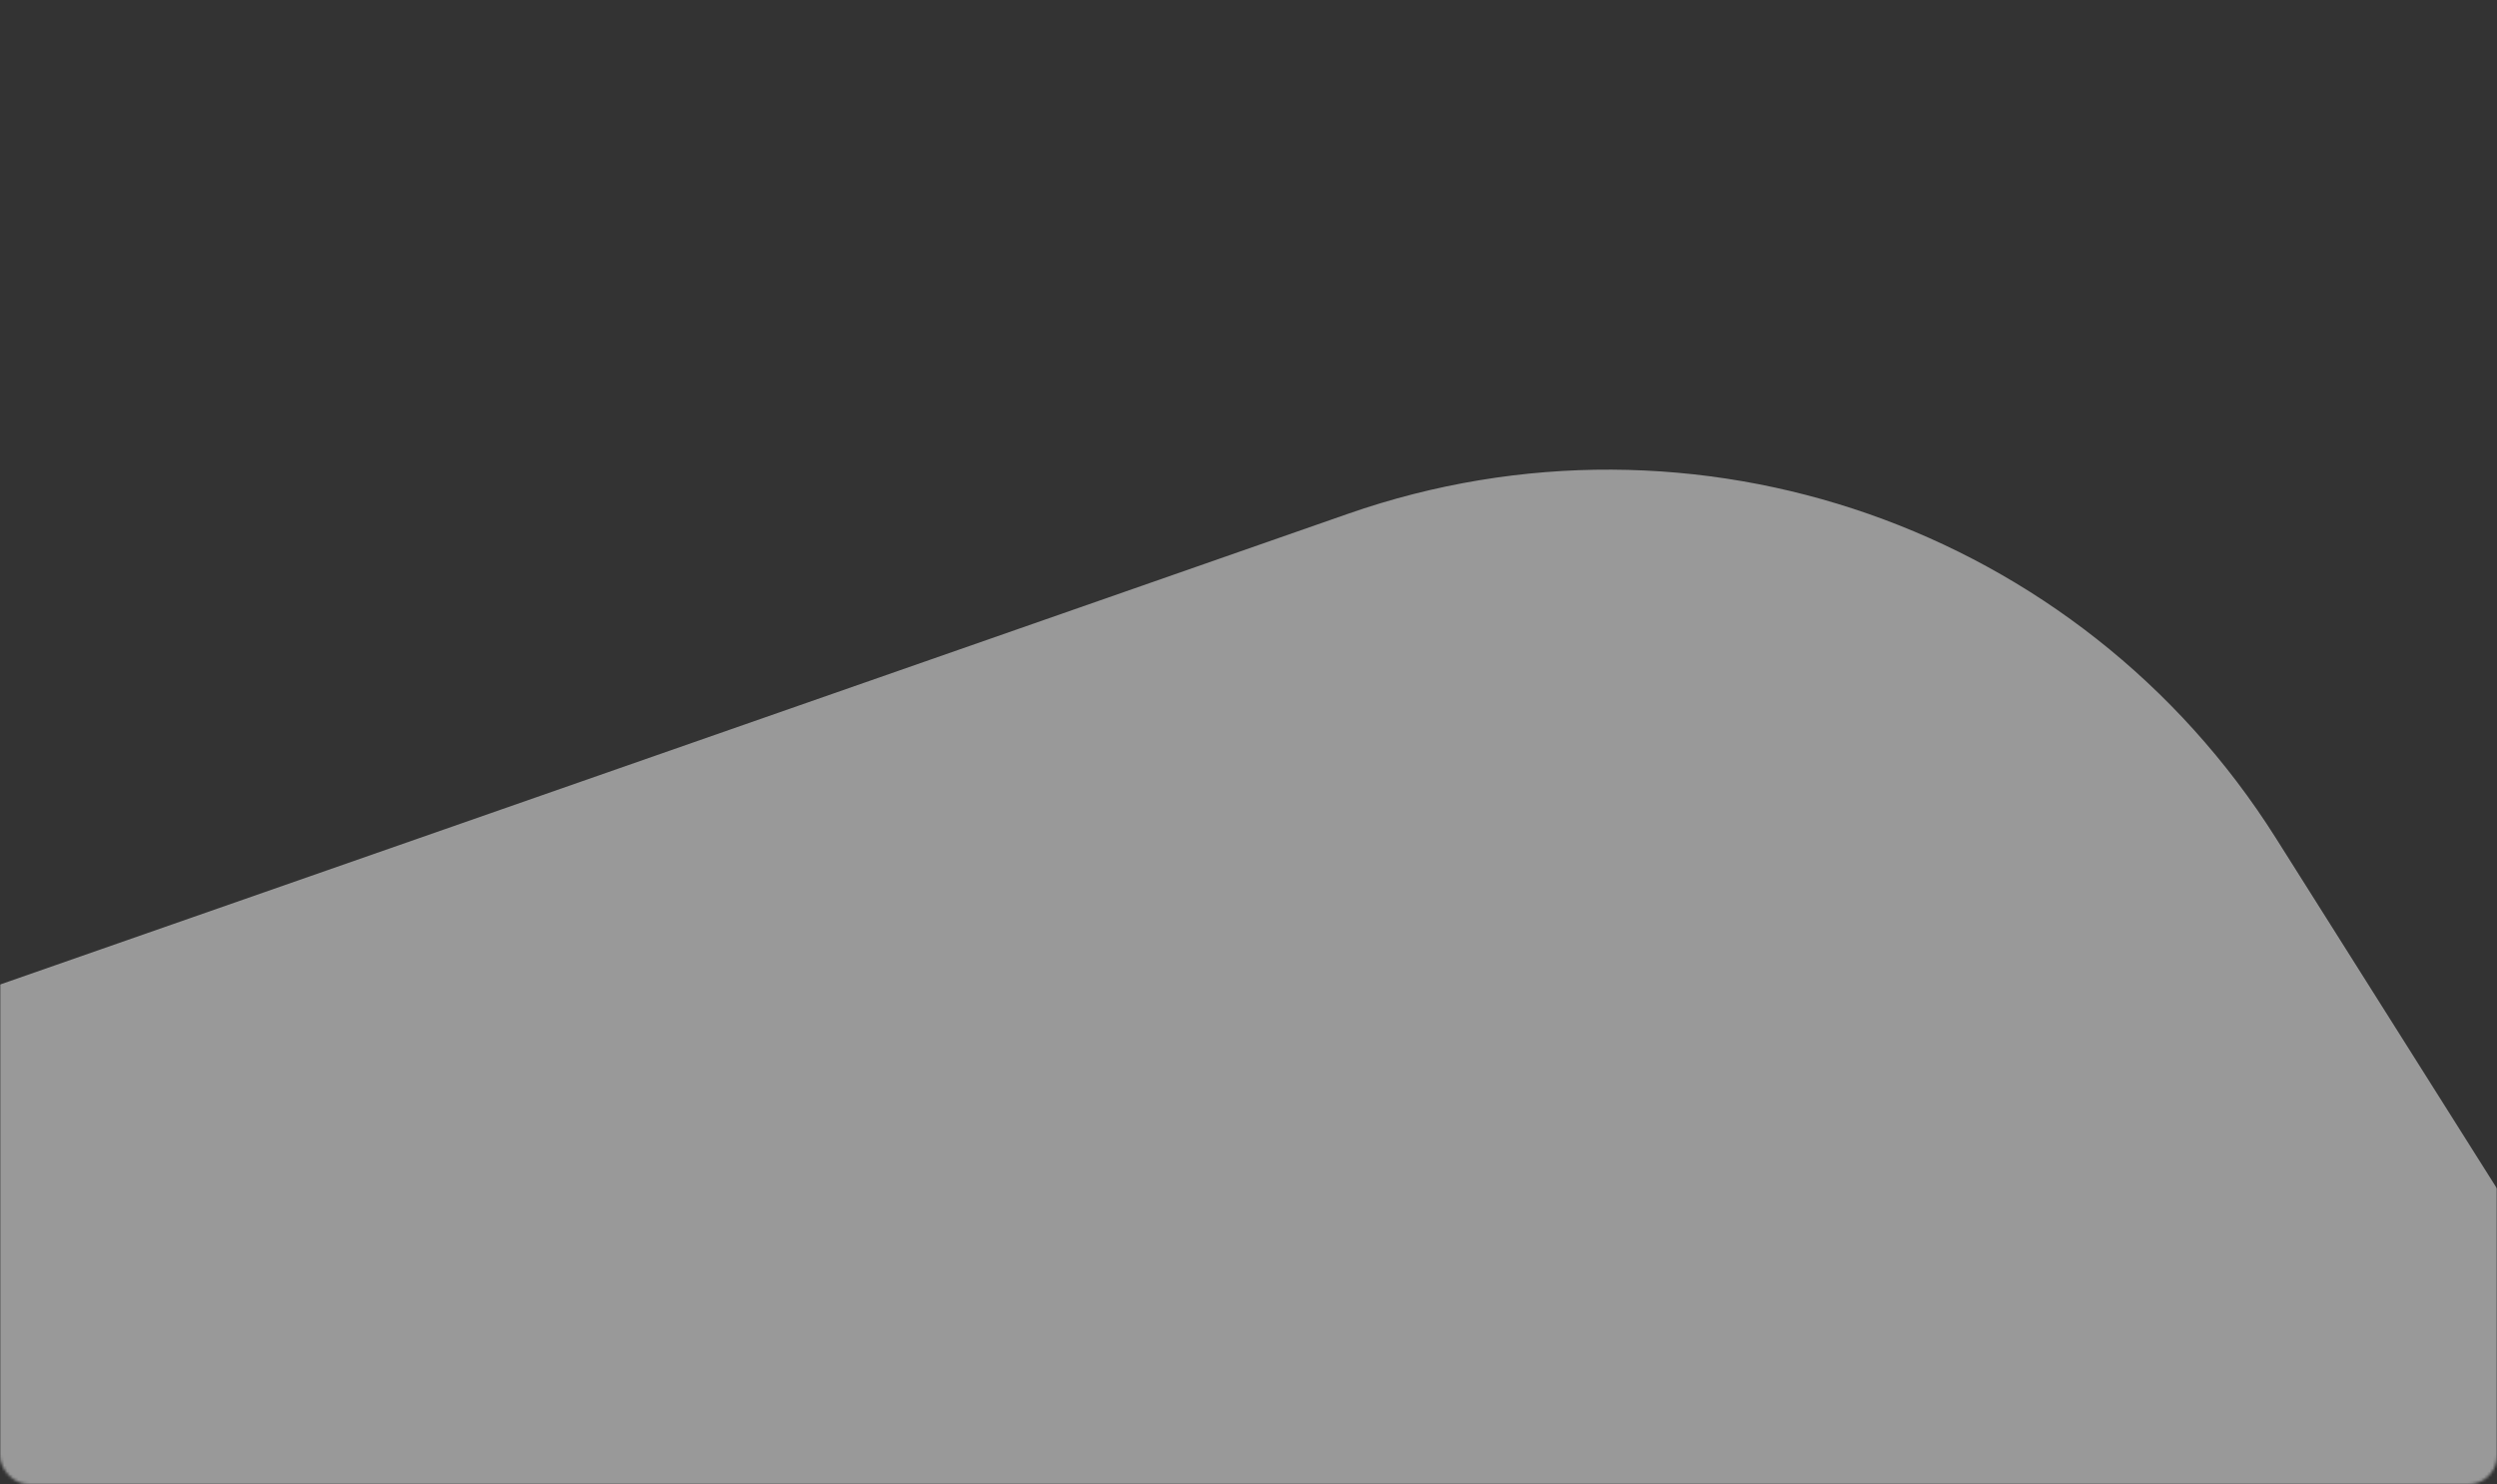 <svg width="873" height="519" viewBox="0 0 873 519" fill="none" xmlns="http://www.w3.org/2000/svg">
<rect x="0" y="0" width="873" height="519" fill="#333333" stroke="none"/>
<mask id="mask0" mask-type="alpha" maskUnits="userSpaceOnUse" x="0" y="0" width="873" height="519">
<rect width="873" height="519" rx="10" fill="#C4C4C4"/>
</mask>
<g mask="url(#mask0)">
<path d="M-43 359.286L471.21 179.687C592.547 137.307 727.077 184.289 795.651 292.992L1036.5 674.786L-43 674.786L-43 359.286Z" fill="white" fill-opacity="0.5"/>
</g>
</svg>
